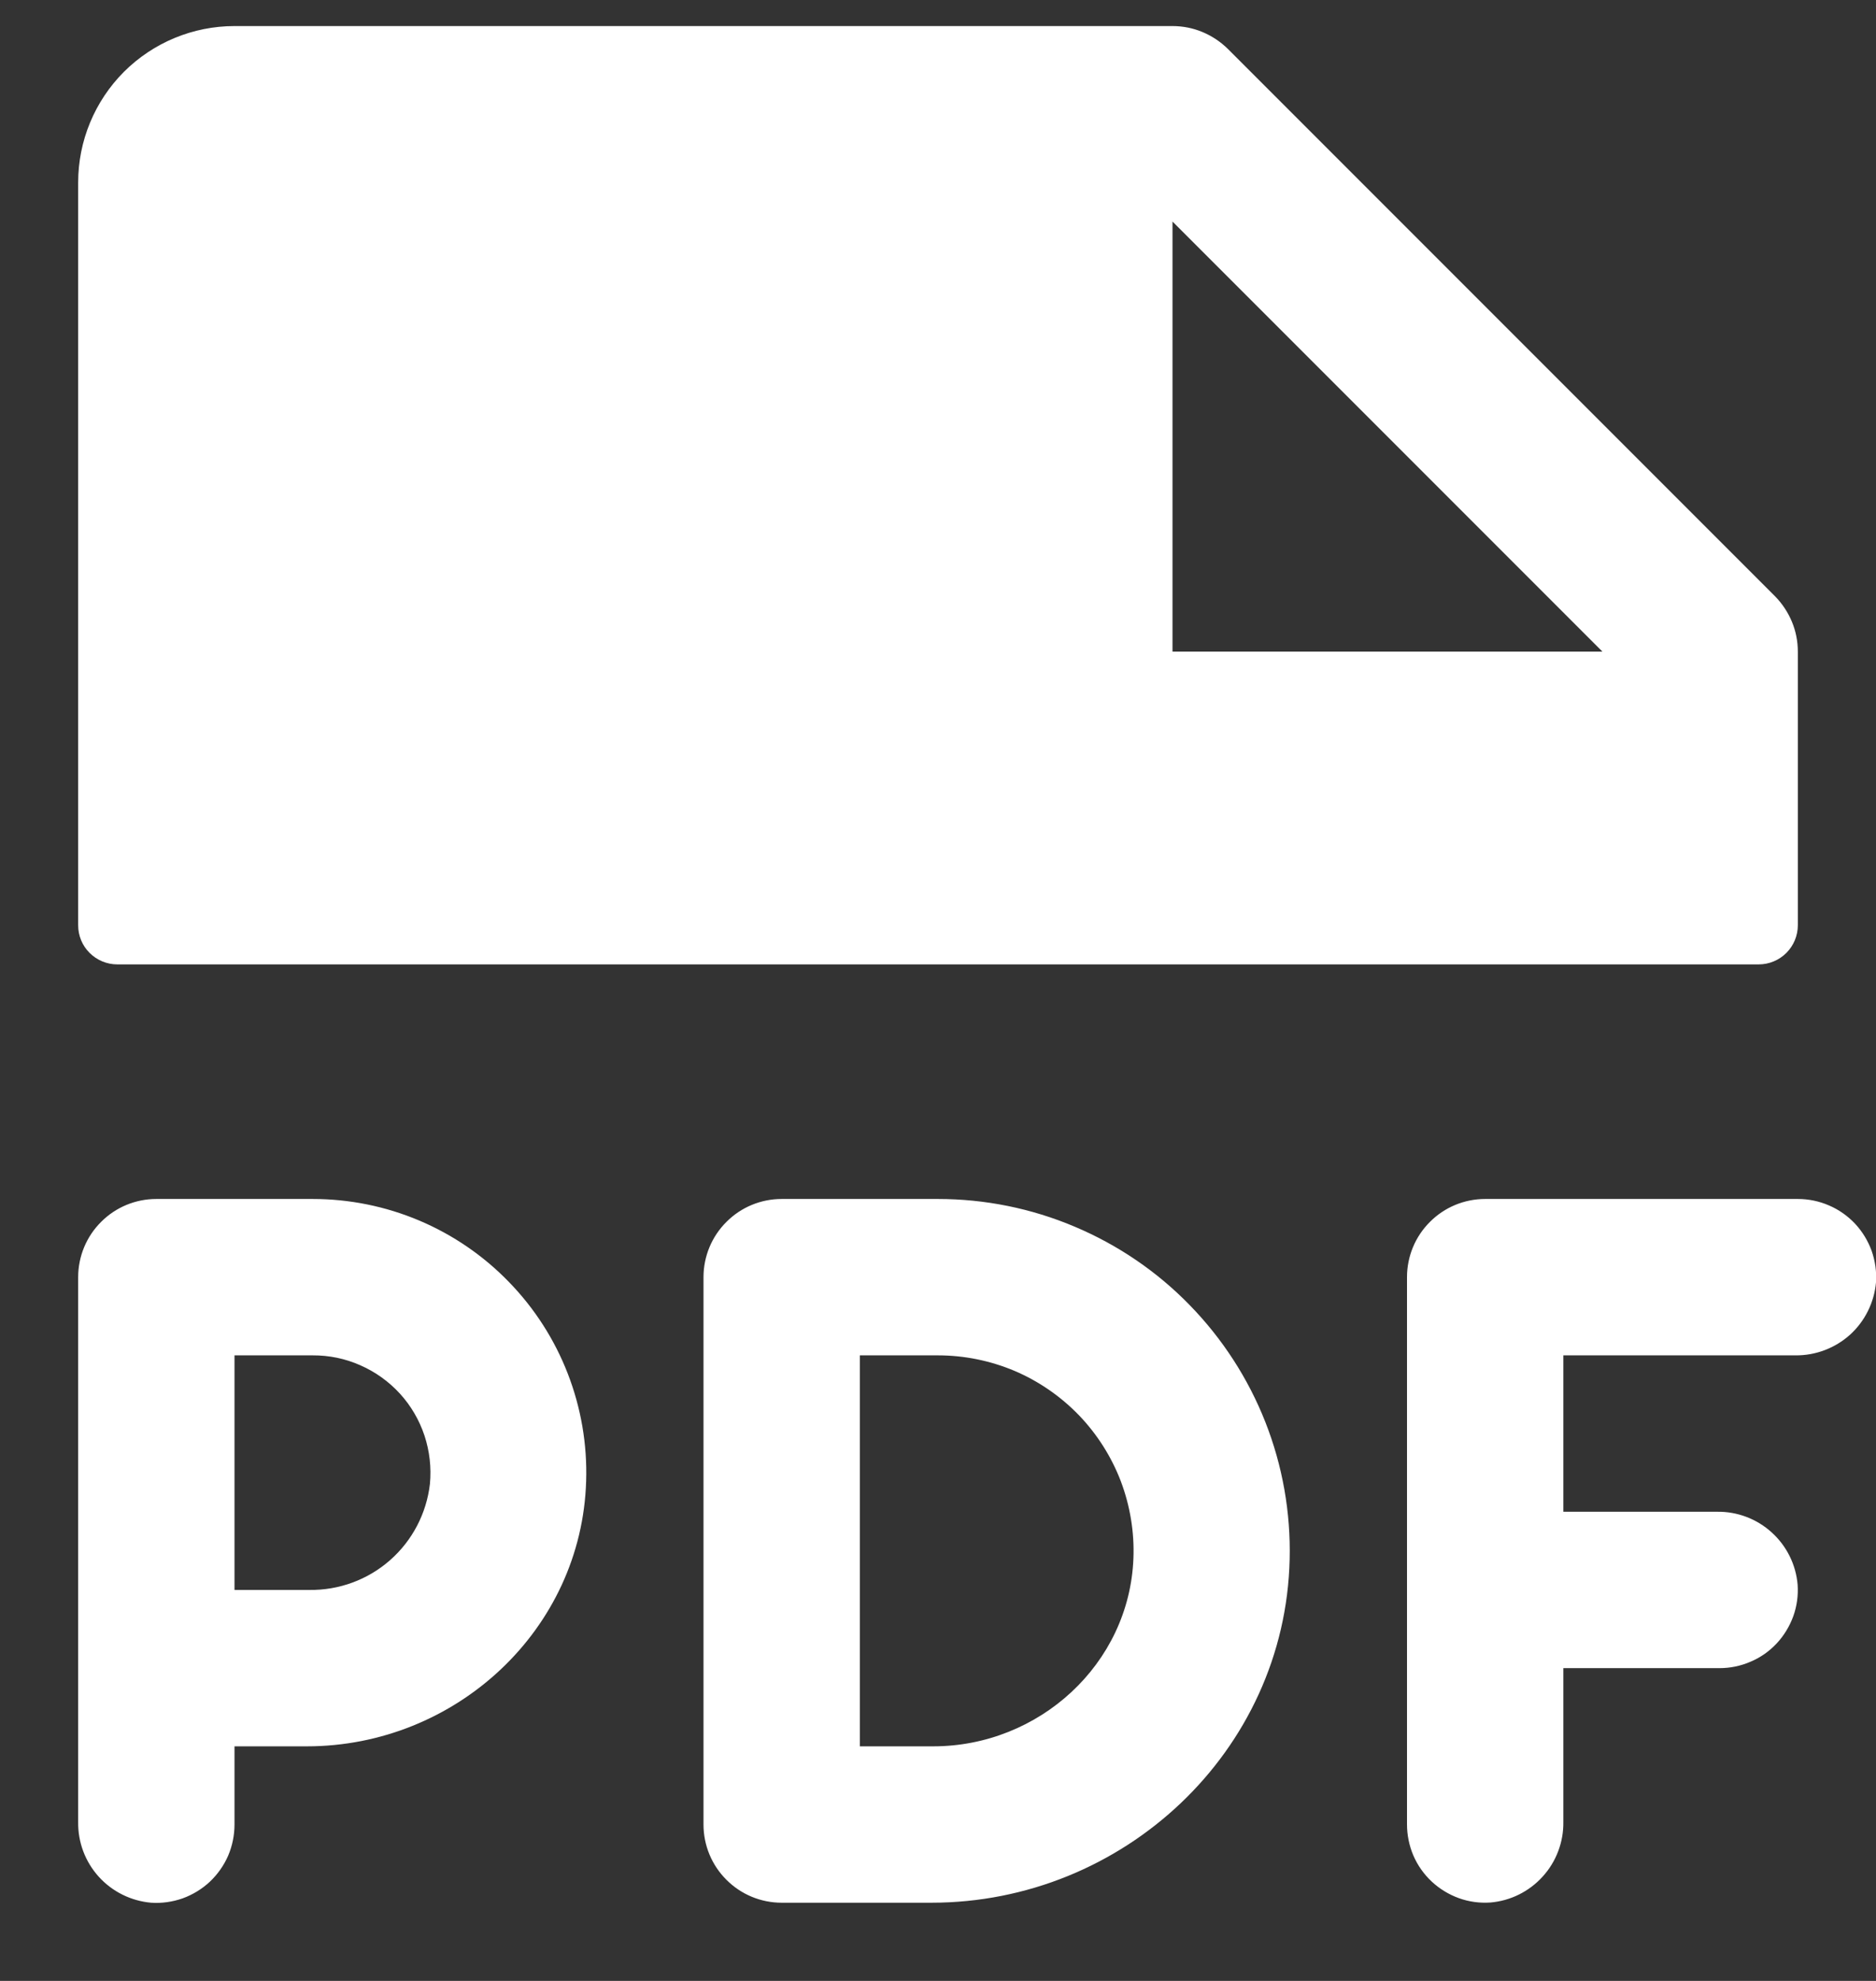 <svg width="18" height="19" viewBox="0 0 18 19" fill="none" xmlns="http://www.w3.org/2000/svg">
<rect x="0" y="0" width="18" height="19" fill="#333333" stroke="none"/>
<path d="M1.125 9.25H16.875C16.974 9.25 17.07 9.21 17.14 9.14C17.21 9.07 17.25 8.974 17.25 8.875V6.25C17.25 6.151 17.231 6.054 17.193 5.963C17.155 5.872 17.1 5.789 17.031 5.719L11.781 0.469C11.711 0.4 11.628 0.345 11.537 0.307C11.446 0.269 11.348 0.25 11.25 0.25H2.25C1.852 0.25 1.471 0.408 1.189 0.689C0.908 0.971 0.75 1.352 0.75 1.75V8.875C0.75 8.974 0.789 9.07 0.86 9.14C0.93 9.21 1.026 9.25 1.125 9.25ZM11.25 2.125L15.375 6.25H11.25V2.125ZM18 12.3C17.983 12.492 17.894 12.672 17.751 12.802C17.607 12.931 17.42 13.002 17.227 13H15V14.5H16.475C16.668 14.497 16.856 14.568 16.999 14.698C17.143 14.828 17.232 15.008 17.248 15.2C17.255 15.303 17.241 15.406 17.206 15.503C17.171 15.599 17.117 15.688 17.047 15.763C16.977 15.838 16.892 15.898 16.797 15.938C16.703 15.979 16.601 16 16.498 16H15V17.475C15.003 17.668 14.932 17.856 14.802 17.999C14.672 18.143 14.492 18.232 14.3 18.248C14.197 18.255 14.094 18.241 13.997 18.206C13.901 18.171 13.812 18.117 13.737 18.047C13.662 17.977 13.602 17.892 13.561 17.797C13.521 17.703 13.5 17.601 13.5 17.498V12.25C13.5 12.051 13.579 11.86 13.72 11.72C13.86 11.579 14.051 11.5 14.25 11.5H17.25C17.353 11.5 17.455 11.521 17.549 11.562C17.643 11.602 17.728 11.662 17.799 11.737C17.869 11.812 17.923 11.901 17.958 11.997C17.992 12.094 18.007 12.197 18 12.3ZM3 11.5H1.5C1.301 11.5 1.11 11.579 0.97 11.72C0.829 11.86 0.75 12.051 0.75 12.25V17.475C0.747 17.669 0.817 17.856 0.947 18C1.077 18.144 1.257 18.233 1.45 18.25C1.553 18.257 1.656 18.242 1.753 18.208C1.849 18.173 1.938 18.119 2.013 18.049C2.088 17.978 2.148 17.893 2.189 17.799C2.229 17.705 2.25 17.603 2.25 17.5V16.75H2.944C4.372 16.75 5.582 15.633 5.624 14.205C5.635 13.853 5.575 13.504 5.448 13.176C5.321 12.848 5.129 12.549 4.884 12.297C4.64 12.045 4.347 11.844 4.023 11.707C3.699 11.57 3.351 11.5 3 11.5ZM2.967 15.25H2.25V13H3C3.157 12.999 3.313 13.031 3.457 13.095C3.601 13.158 3.731 13.251 3.837 13.367C3.943 13.483 4.023 13.62 4.073 13.77C4.122 13.919 4.14 14.077 4.125 14.234C4.092 14.517 3.956 14.777 3.742 14.965C3.528 15.153 3.252 15.254 2.967 15.25ZM9 11.5H7.5C7.301 11.5 7.11 11.579 6.97 11.72C6.829 11.86 6.75 12.051 6.75 12.25V17.5C6.75 17.699 6.829 17.89 6.97 18.03C7.11 18.171 7.301 18.25 7.5 18.25H8.936C10.779 18.25 12.331 16.799 12.374 14.957C12.385 14.507 12.306 14.059 12.141 13.64C11.976 13.221 11.729 12.84 11.415 12.518C11.101 12.195 10.725 11.94 10.31 11.765C9.896 11.59 9.45 11.5 9 11.5ZM8.954 16.75H8.25V13H9C9.252 13 9.502 13.051 9.735 13.149C9.967 13.248 10.177 13.393 10.352 13.574C10.527 13.756 10.664 13.972 10.754 14.207C10.843 14.443 10.885 14.695 10.875 14.947C10.836 15.962 9.969 16.75 8.954 16.75Z" fill="white"/>
</svg>
